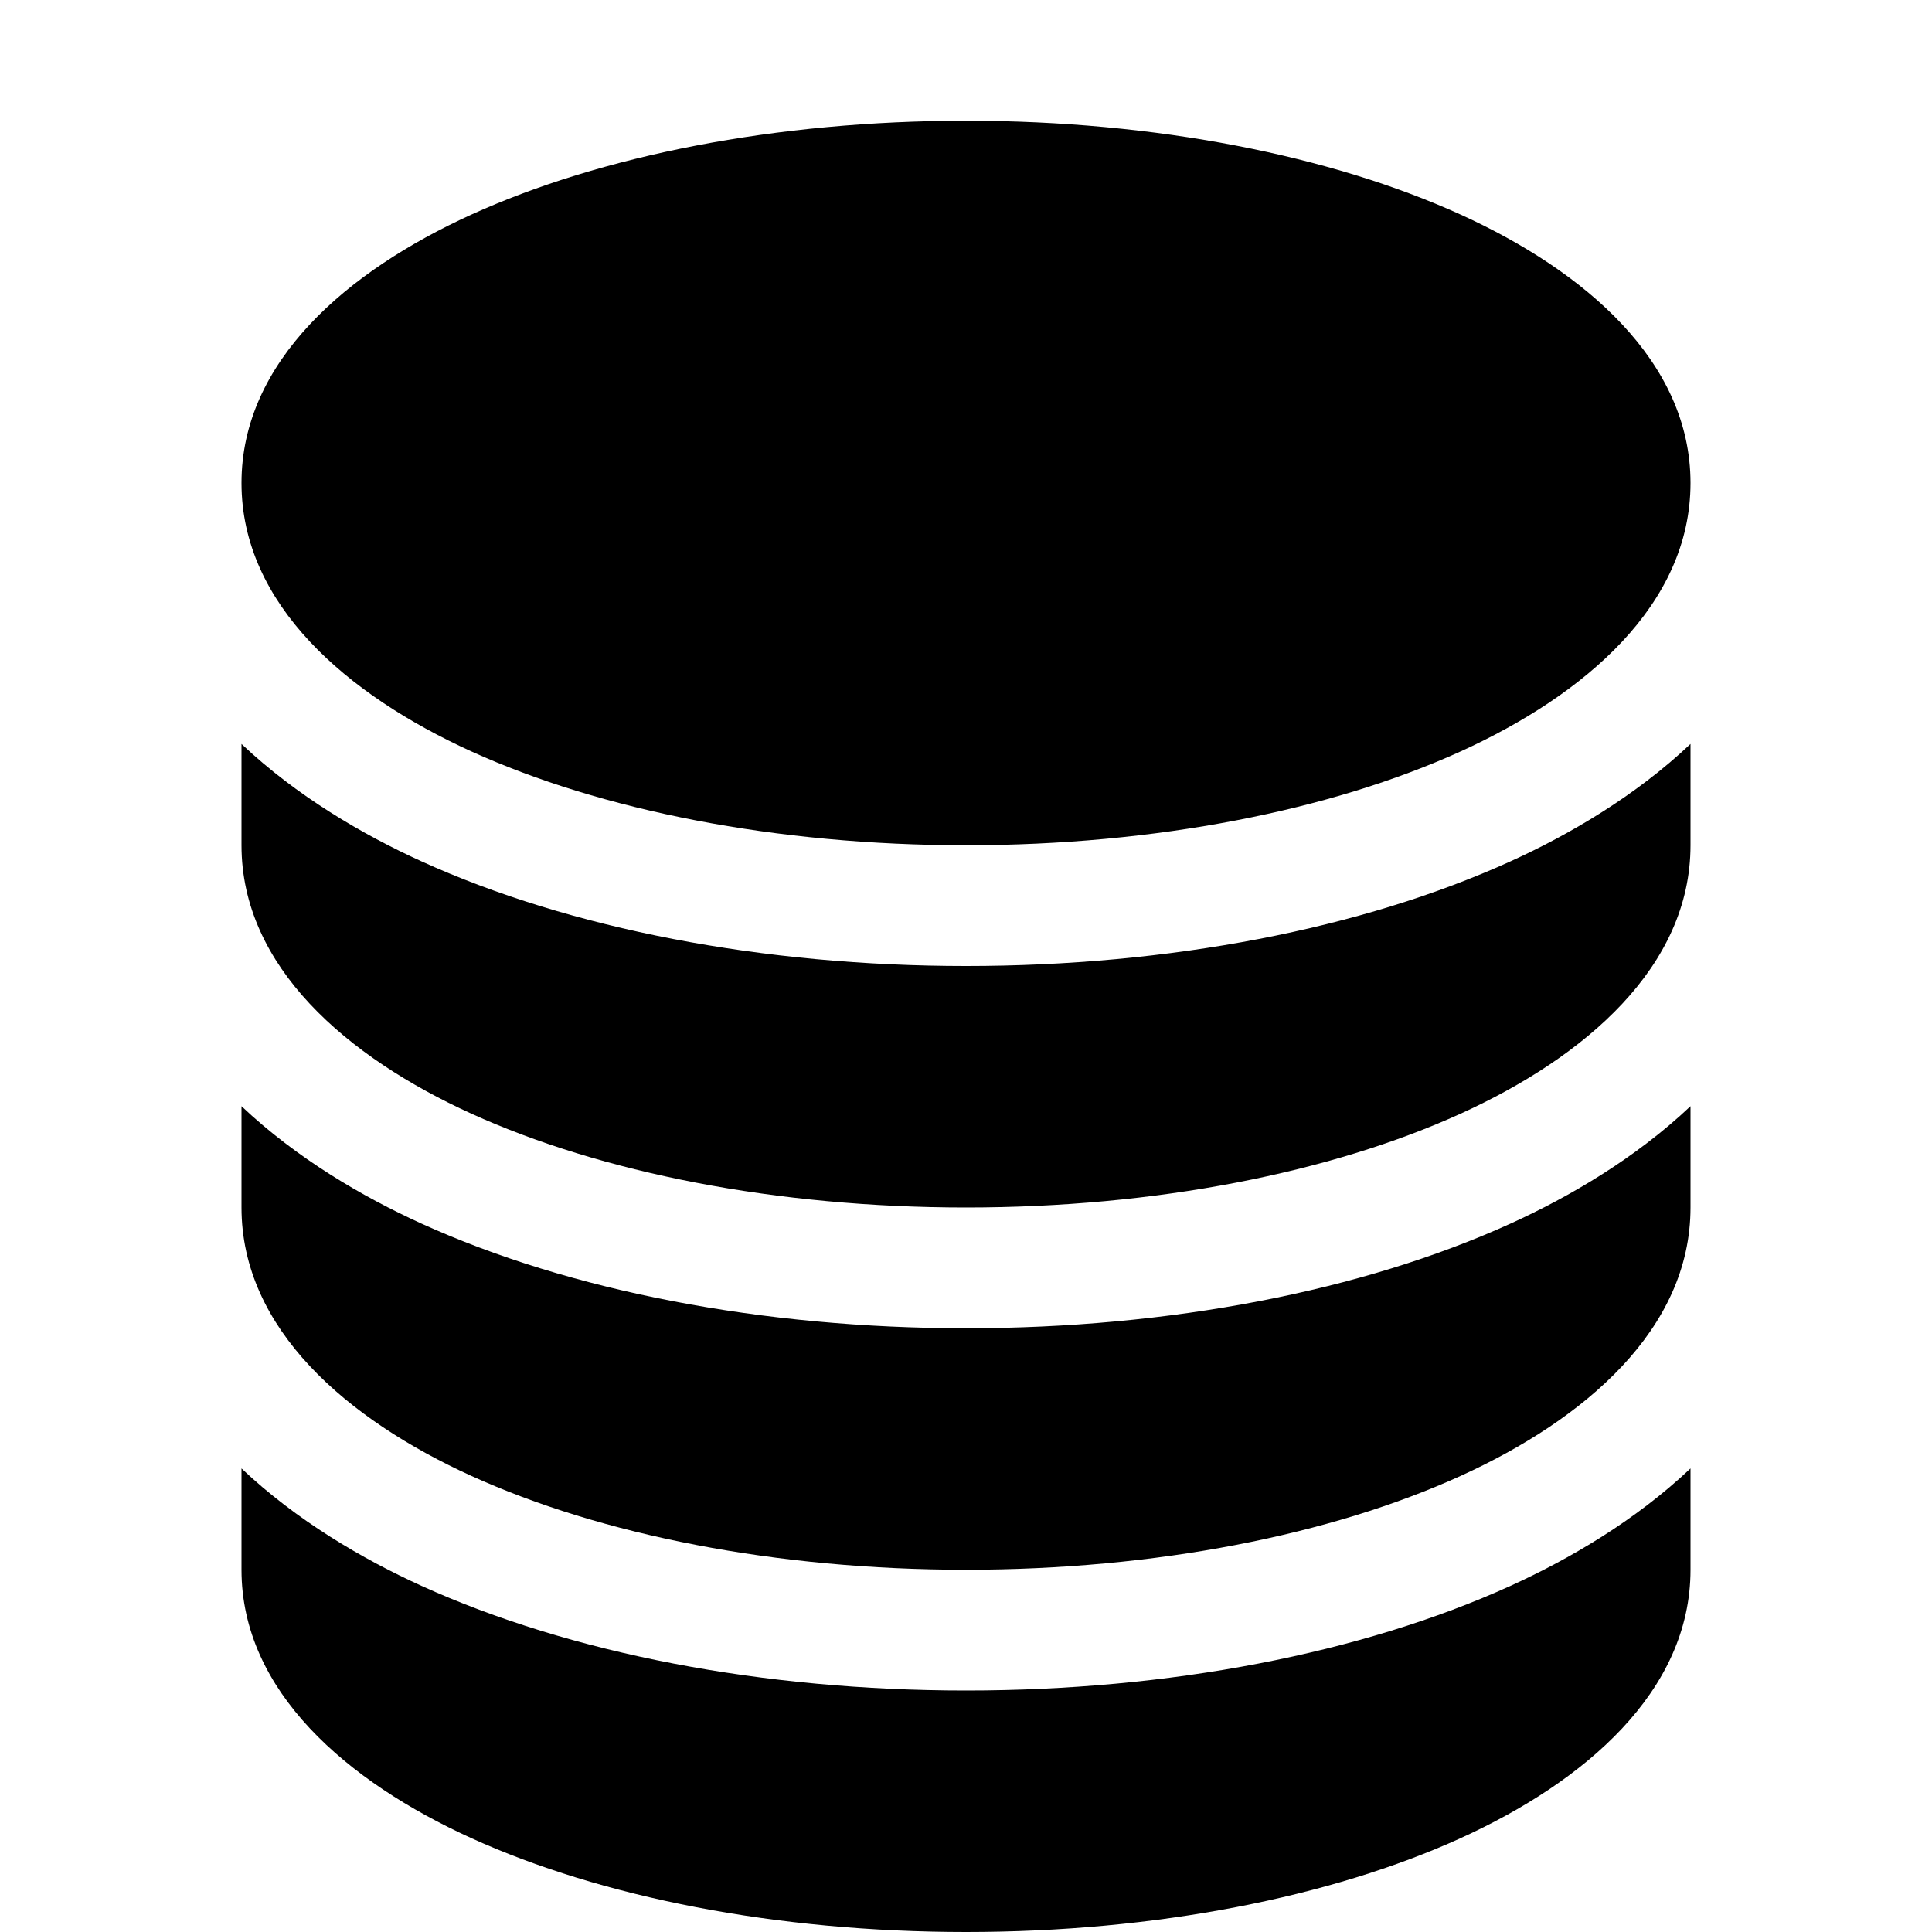 <svg width="16" height="16" viewBox="0 0 16 16" fill="none" xmlns="http://www.w3.org/2000/svg">
<path d="M3.904 1.777C4.978 1.289 6.427 1 8 1C9.573 1 11.022 1.289 12.096 1.777C13.125 2.245 14 2.993 14 4C14 5.007 13.125 5.755 12.096 6.223C11.022 6.711 9.573 7 8 7C6.427 7 4.978 6.711 3.904 6.223C2.875 5.755 2 5.007 2 4C2 2.993 2.875 2.245 3.904 1.777Z" fill="black"/>
<path d="M2 6.161V7C2 8.007 2.875 8.755 3.904 9.223C4.978 9.711 6.427 10 8 10C9.573 10 11.022 9.711 12.096 9.223C13.125 8.755 14 8.007 14 7V6.161C13.543 6.593 12.996 6.912 12.51 7.133C11.278 7.693 9.682 8 8 8C6.318 8 4.722 7.693 3.49 7.133C3.004 6.912 2.457 6.593 2 6.161Z" fill="black"/>
<path d="M2 9.161V10C2 11.007 2.875 11.755 3.904 12.223C4.978 12.711 6.427 13 8 13C9.573 13 11.022 12.711 12.096 12.223C13.125 11.755 14 11.007 14 10V9.161C13.543 9.593 12.996 9.912 12.51 10.133C11.278 10.693 9.682 11 8 11C6.318 11 4.722 10.693 3.49 10.133C3.004 9.912 2.457 9.593 2 9.161Z" fill="black"/>
<path d="M2 12.161V13C2 14.007 2.875 14.755 3.904 15.223C4.978 15.711 6.427 16 8 16C9.573 16 11.022 15.711 12.096 15.223C13.125 14.755 14 14.007 14 13V12.161C13.543 12.593 12.996 12.912 12.51 13.133C11.278 13.693 9.682 14 8 14C6.318 14 4.722 13.693 3.49 13.133C3.004 12.912 2.457 12.593 2 12.161Z" fill="black"/>
</svg>
